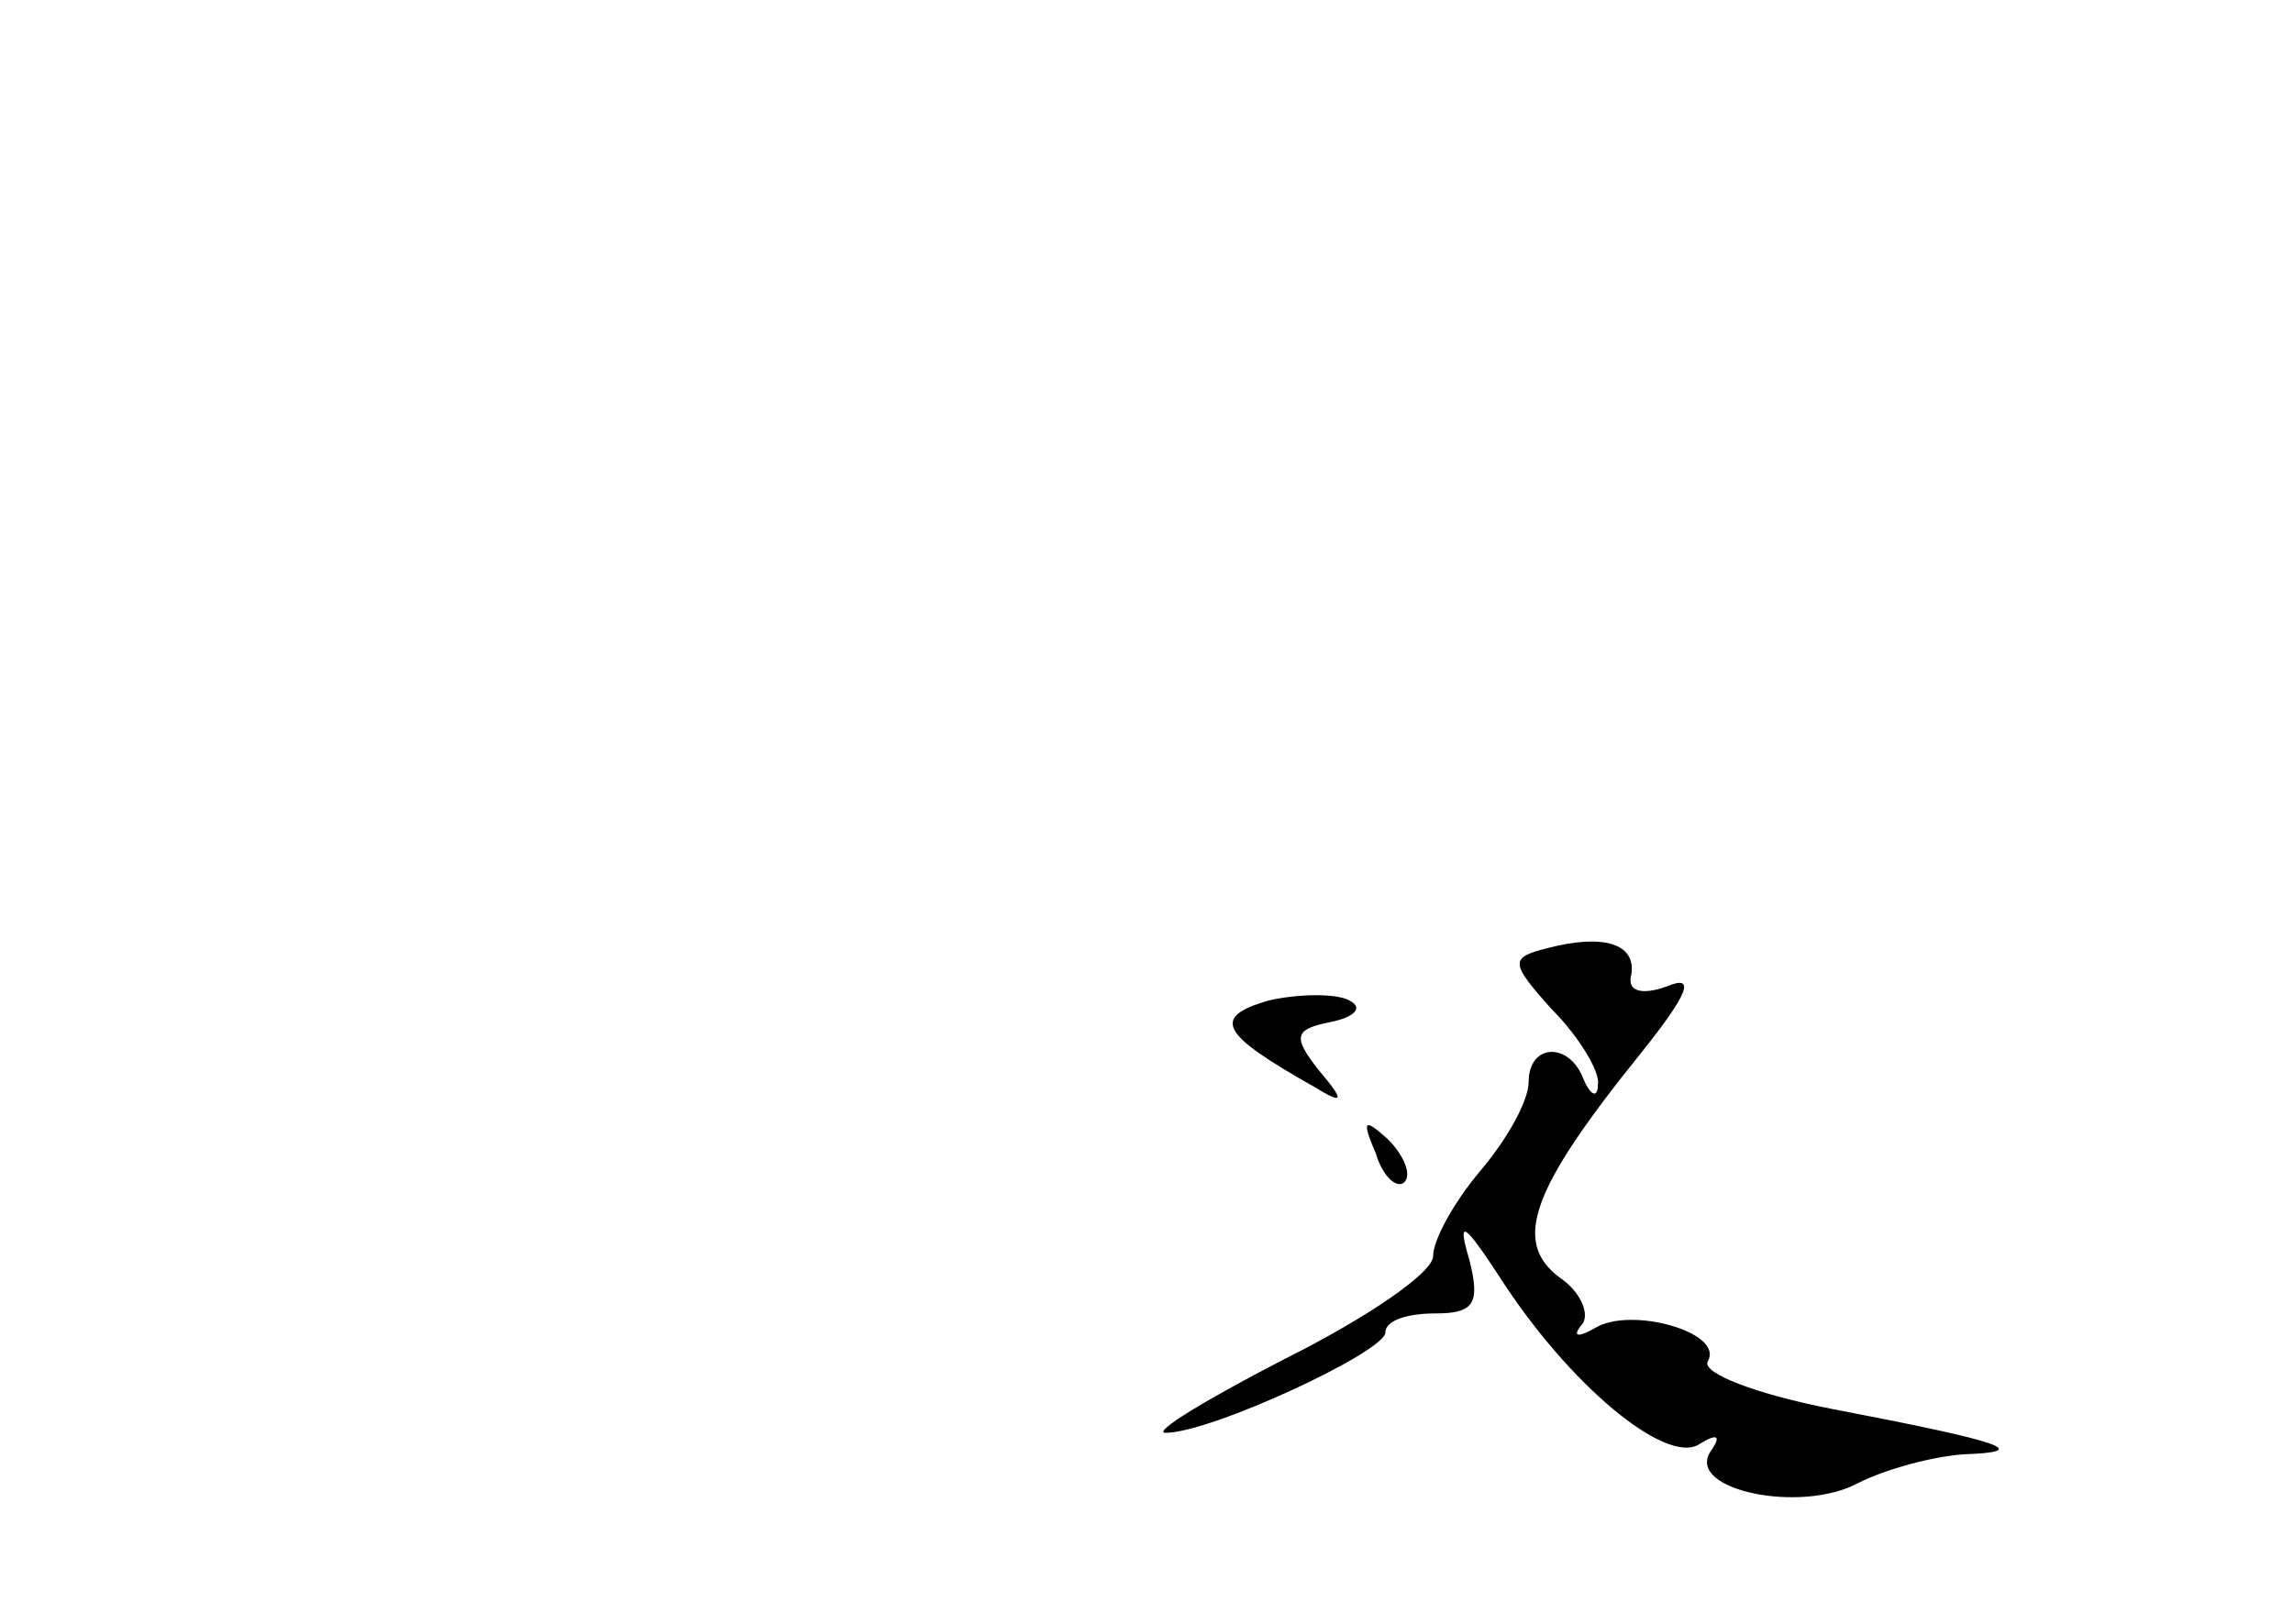 <?xml version="1.0" standalone="no"?>
<!DOCTYPE svg PUBLIC "-//W3C//DTD SVG 20010904//EN"
 "http://www.w3.org/TR/2001/REC-SVG-20010904/DTD/svg10.dtd">
<svg version="1.0" xmlns="http://www.w3.org/2000/svg"
 width="96pt" height="68pt" viewBox="0 0 96 68"
 preserveAspectRatio="xMidYMid meet">
<g transform="translate(0,68) scale(0.1,-0.1)"
fill="#000000" stroke="none">
<path d="M648 283 c-16 -4 -16 -6 2 -26 11 -11 20 -26 19 -31 0 -6 -3 -5 -6 2
-6 16 -23 15 -23 -1 0 -8 -9 -24 -20 -37 -11 -13 -20 -29 -20 -36 0 -7 -28
-26 -62 -43 -33 -17 -56 -31 -50 -31 19 0 92 34 92 42 0 5 9 8 21 8 16 0 19 4
14 23 -5 17 -2 15 13 -8 29 -45 69 -78 83 -70 8 5 10 4 5 -3 -10 -16 38 -26
62 -13 12 6 31 11 44 12 29 1 18 5 -55 19 -31 6 -55 15 -52 20 7 12 -32 23
-47 14 -7 -4 -10 -4 -6 1 4 4 0 14 -9 20 -20 15 -12 37 34 94 20 25 23 33 11
28 -11 -4 -17 -2 -15 5 2 13 -12 17 -35 11z"/>
<path d="M531 261 c-24 -7 -20 -14 19 -36 13 -8 13 -6 2 7 -11 14 -10 17 5 20
10 2 14 6 8 9 -5 3 -21 3 -34 0z"/>
<path d="M576 197 c3 -10 9 -15 12 -12 3 3 0 11 -7 18 -10 9 -11 8 -5 -6z"/>
</g>
</svg>
